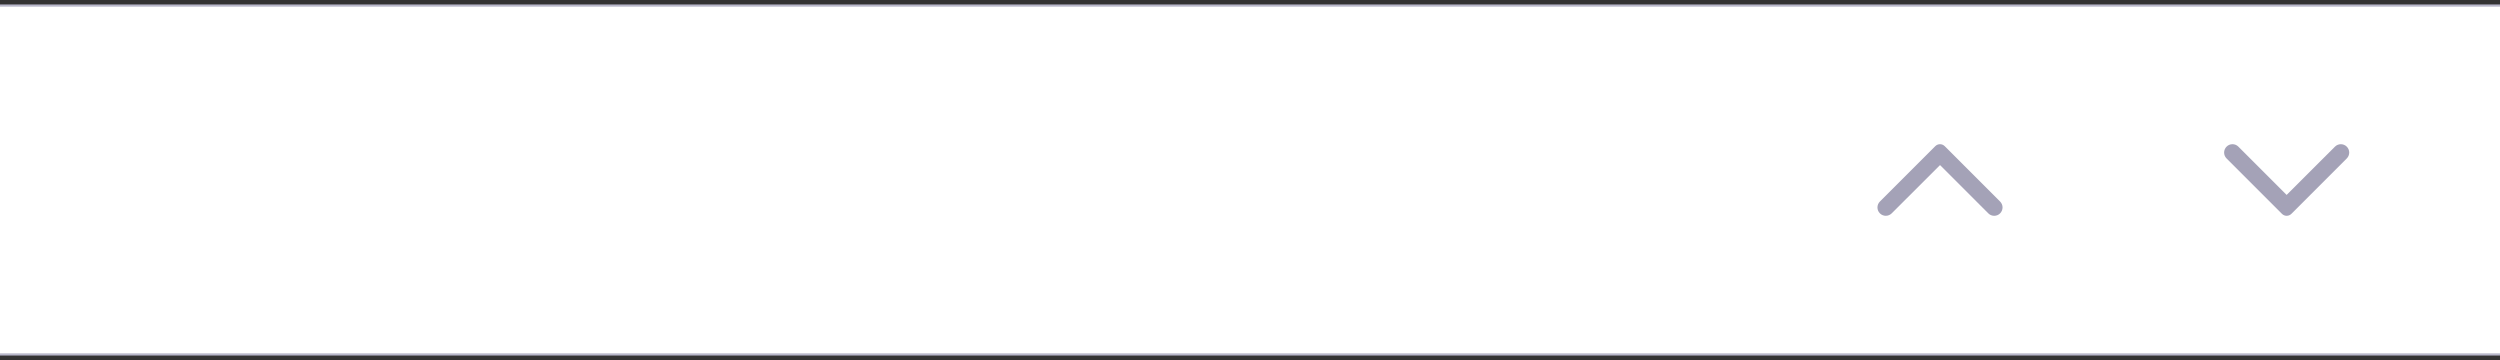 <svg width="375" height="54" viewBox="0 0 375 54" fill="none" xmlns="http://www.w3.org/2000/svg">
<rect x="0" y="0" width="375" height="54" fill="#333333" stroke="none"/>
<rect x="-0.165" y="0.835" width="375.33" height="52.33" fill="white"/>
<path d="M300.015 32.002C300.505 31.512 300.505 30.722 300.015 30.232L291.705 21.922C291.315 21.532 290.685 21.532 290.295 21.922L281.985 30.232C281.495 30.722 281.495 31.512 281.985 32.002C282.475 32.492 283.265 32.492 283.755 32.002L291.005 24.762L298.255 32.012C298.735 32.492 299.535 32.492 300.015 32.002Z" fill="#A4A2B7"/>
<path d="M333.985 21.998C333.495 22.488 333.495 23.278 333.985 23.768L342.295 32.078C342.685 32.468 343.315 32.468 343.705 32.078L352.015 23.768C352.505 23.278 352.505 22.488 352.015 21.998C351.525 21.508 350.735 21.508 350.245 21.998L342.995 29.238L335.745 21.988C335.265 21.508 334.465 21.508 333.985 21.998Z" fill="#A4A2B7"/>
<rect x="-0.165" y="0.835" width="375.33" height="52.33" stroke="#B8B7CA" stroke-width="0.33"/>
</svg>
